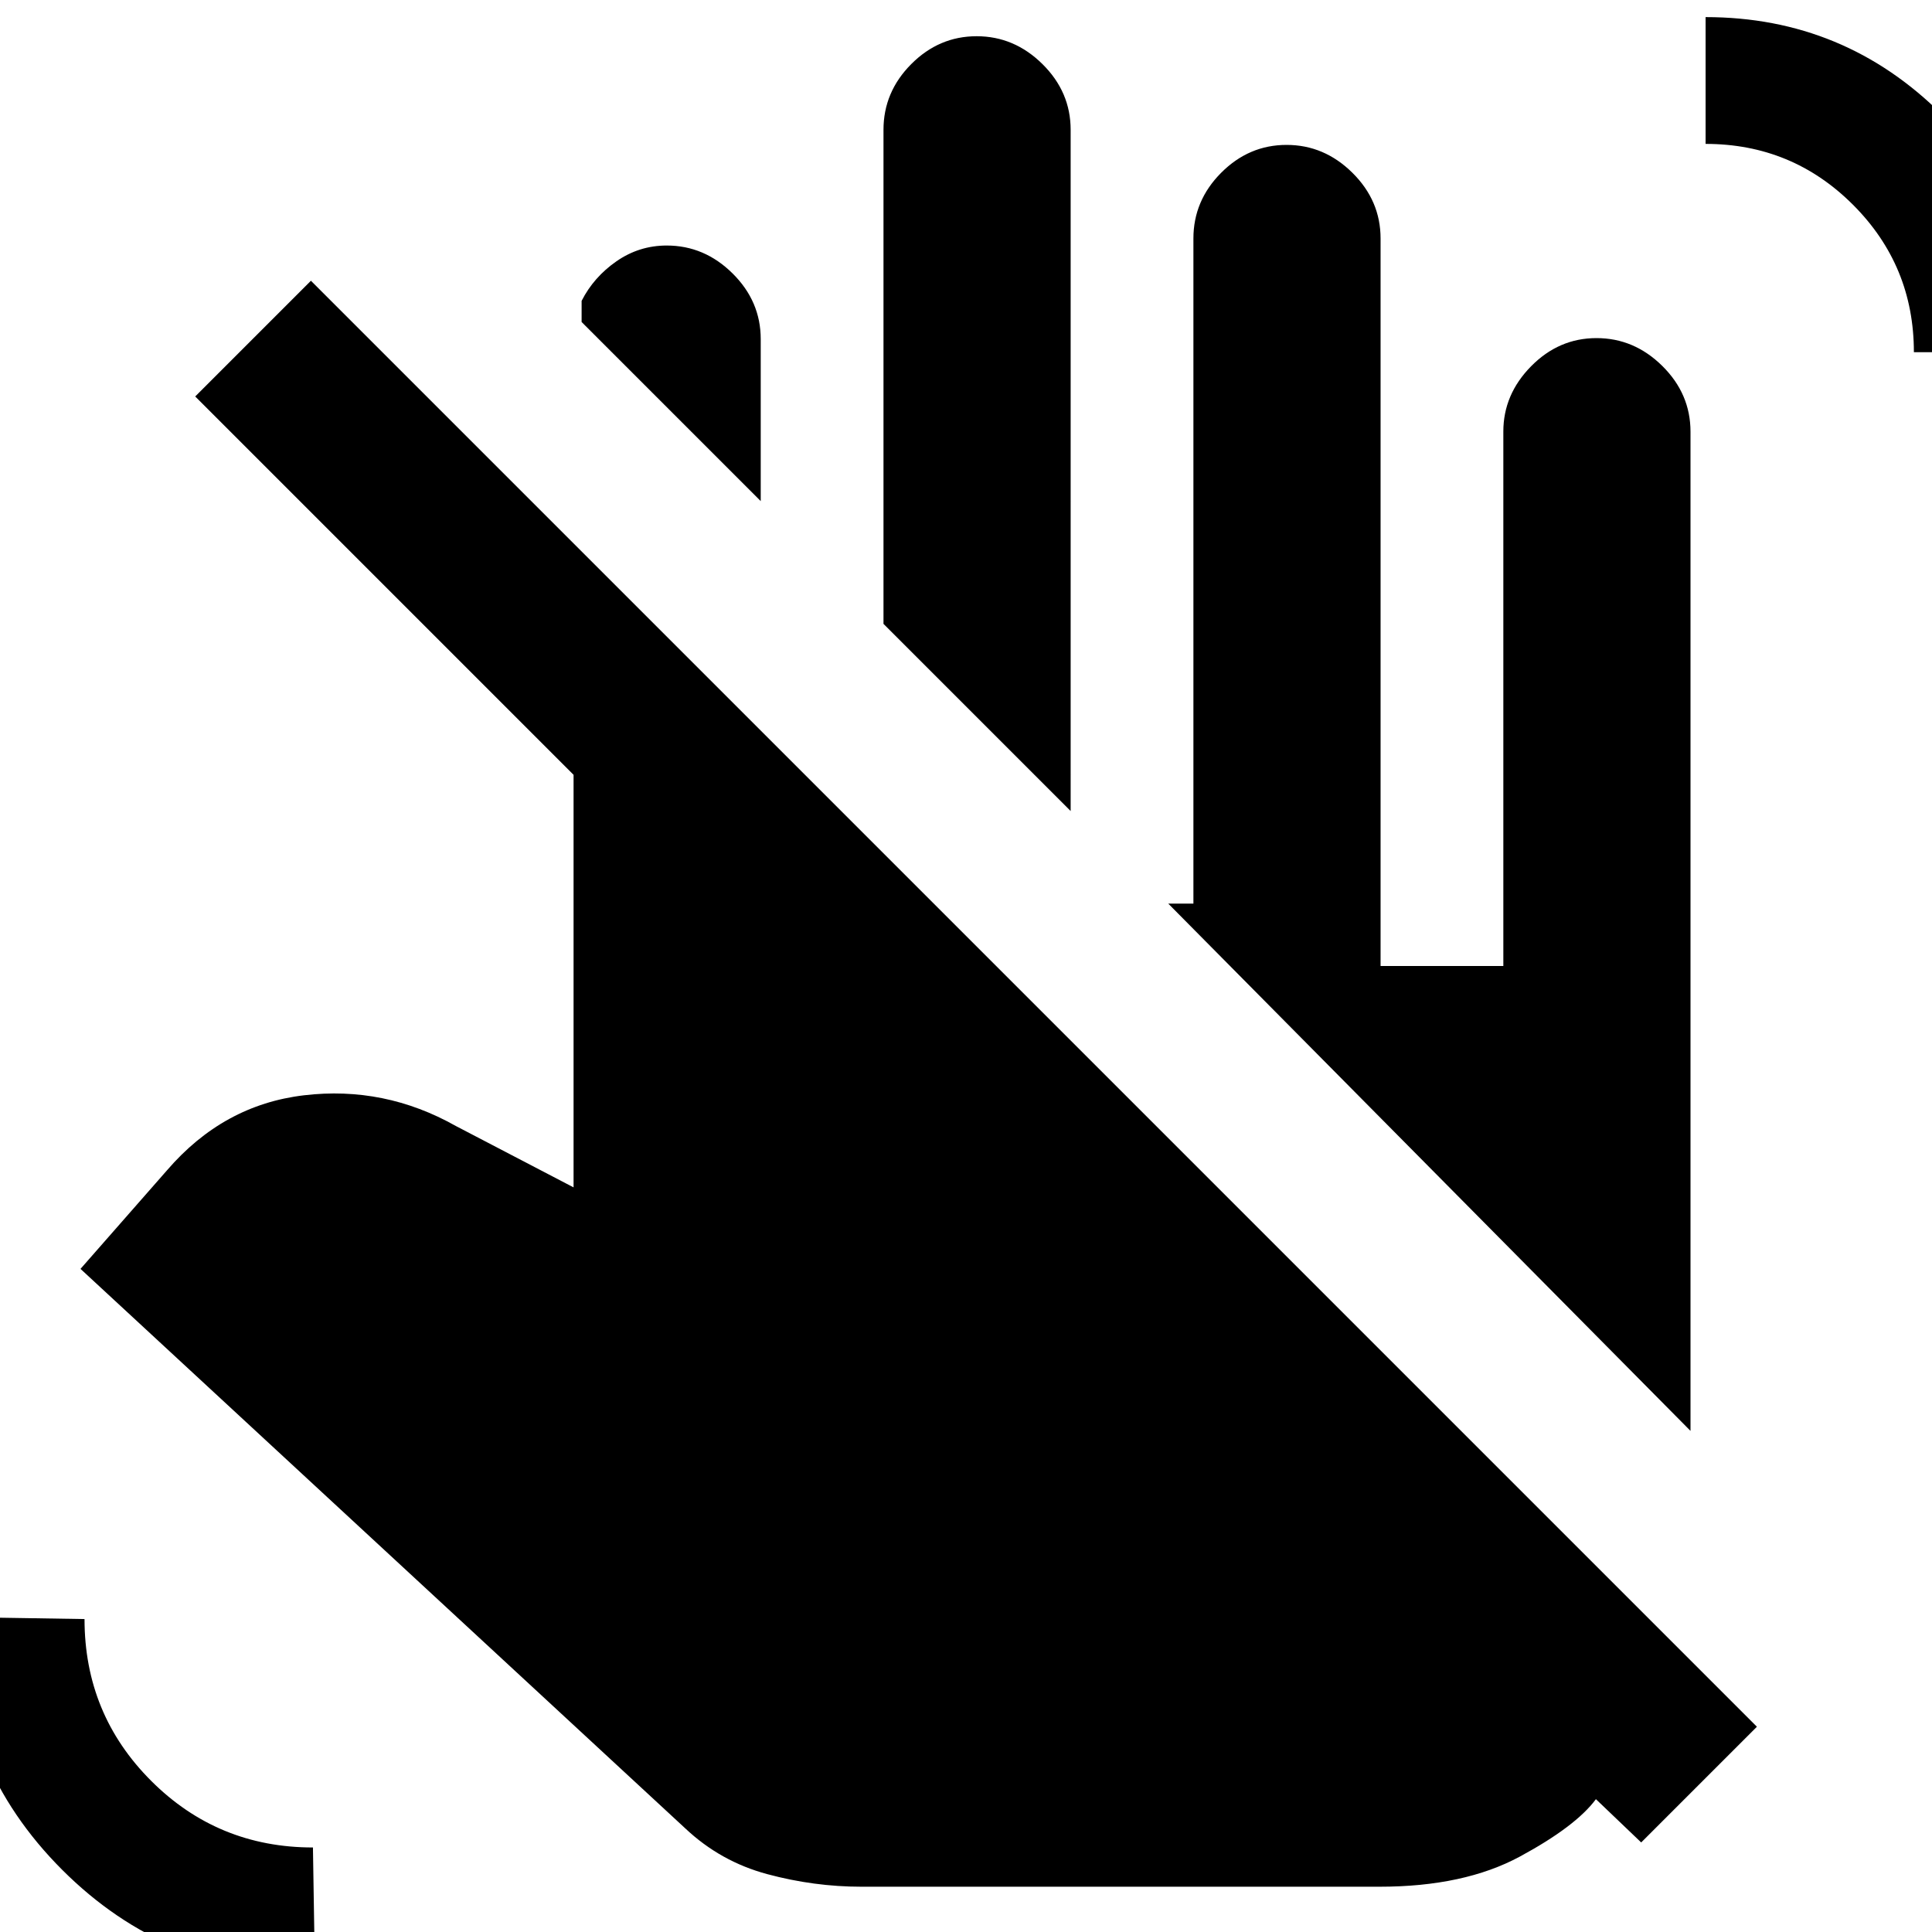 <svg xmlns="http://www.w3.org/2000/svg" height="20" viewBox="0 -960 960 960" width="20"><path d="m378-711-89-89v-10.5q6-11.8 17.29-19.65 11.29-7.85 25-7.85Q350-838 364-824.15t14 32.65v80.5Zm154 154-93-93v-245.5q0-18.8 13.79-32.65Q466.58-942 485.29-942T518-928.15q14 13.85 14 32.65V-557ZM428-22.5q-23.5 0-46.75-6.25T340.5-51.5L40-329.5l43-49q28-32.5 68-37.25t75.5 15.25L285-370v-205L97-763l57.5-57.5L873-102l-57.5 57.5L793-66q-10 13.5-37.75 28.5t-69.75 15H428ZM951-785q0-43-30.25-73.25T847.5-888.5v-63q69 0 117.75 48.74Q1014-854.03 1014-785h-63ZM156.5 21Q82.8 21 30.9-30.9-21-82.8-21-156.5l63 1q0 47.27 33.11 80.39Q108.23-42 155.5-42l1 63ZM840-249 580.5-511H593v-330.5q0-18.8 13.79-32.65Q620.58-888 639.29-888T672-874.15q14 13.85 14 32.65V-480h61v-265.57Q747-764 760.79-778t32.5-14Q812-792 826-778.15t14 32.65V-249Z"/></svg>